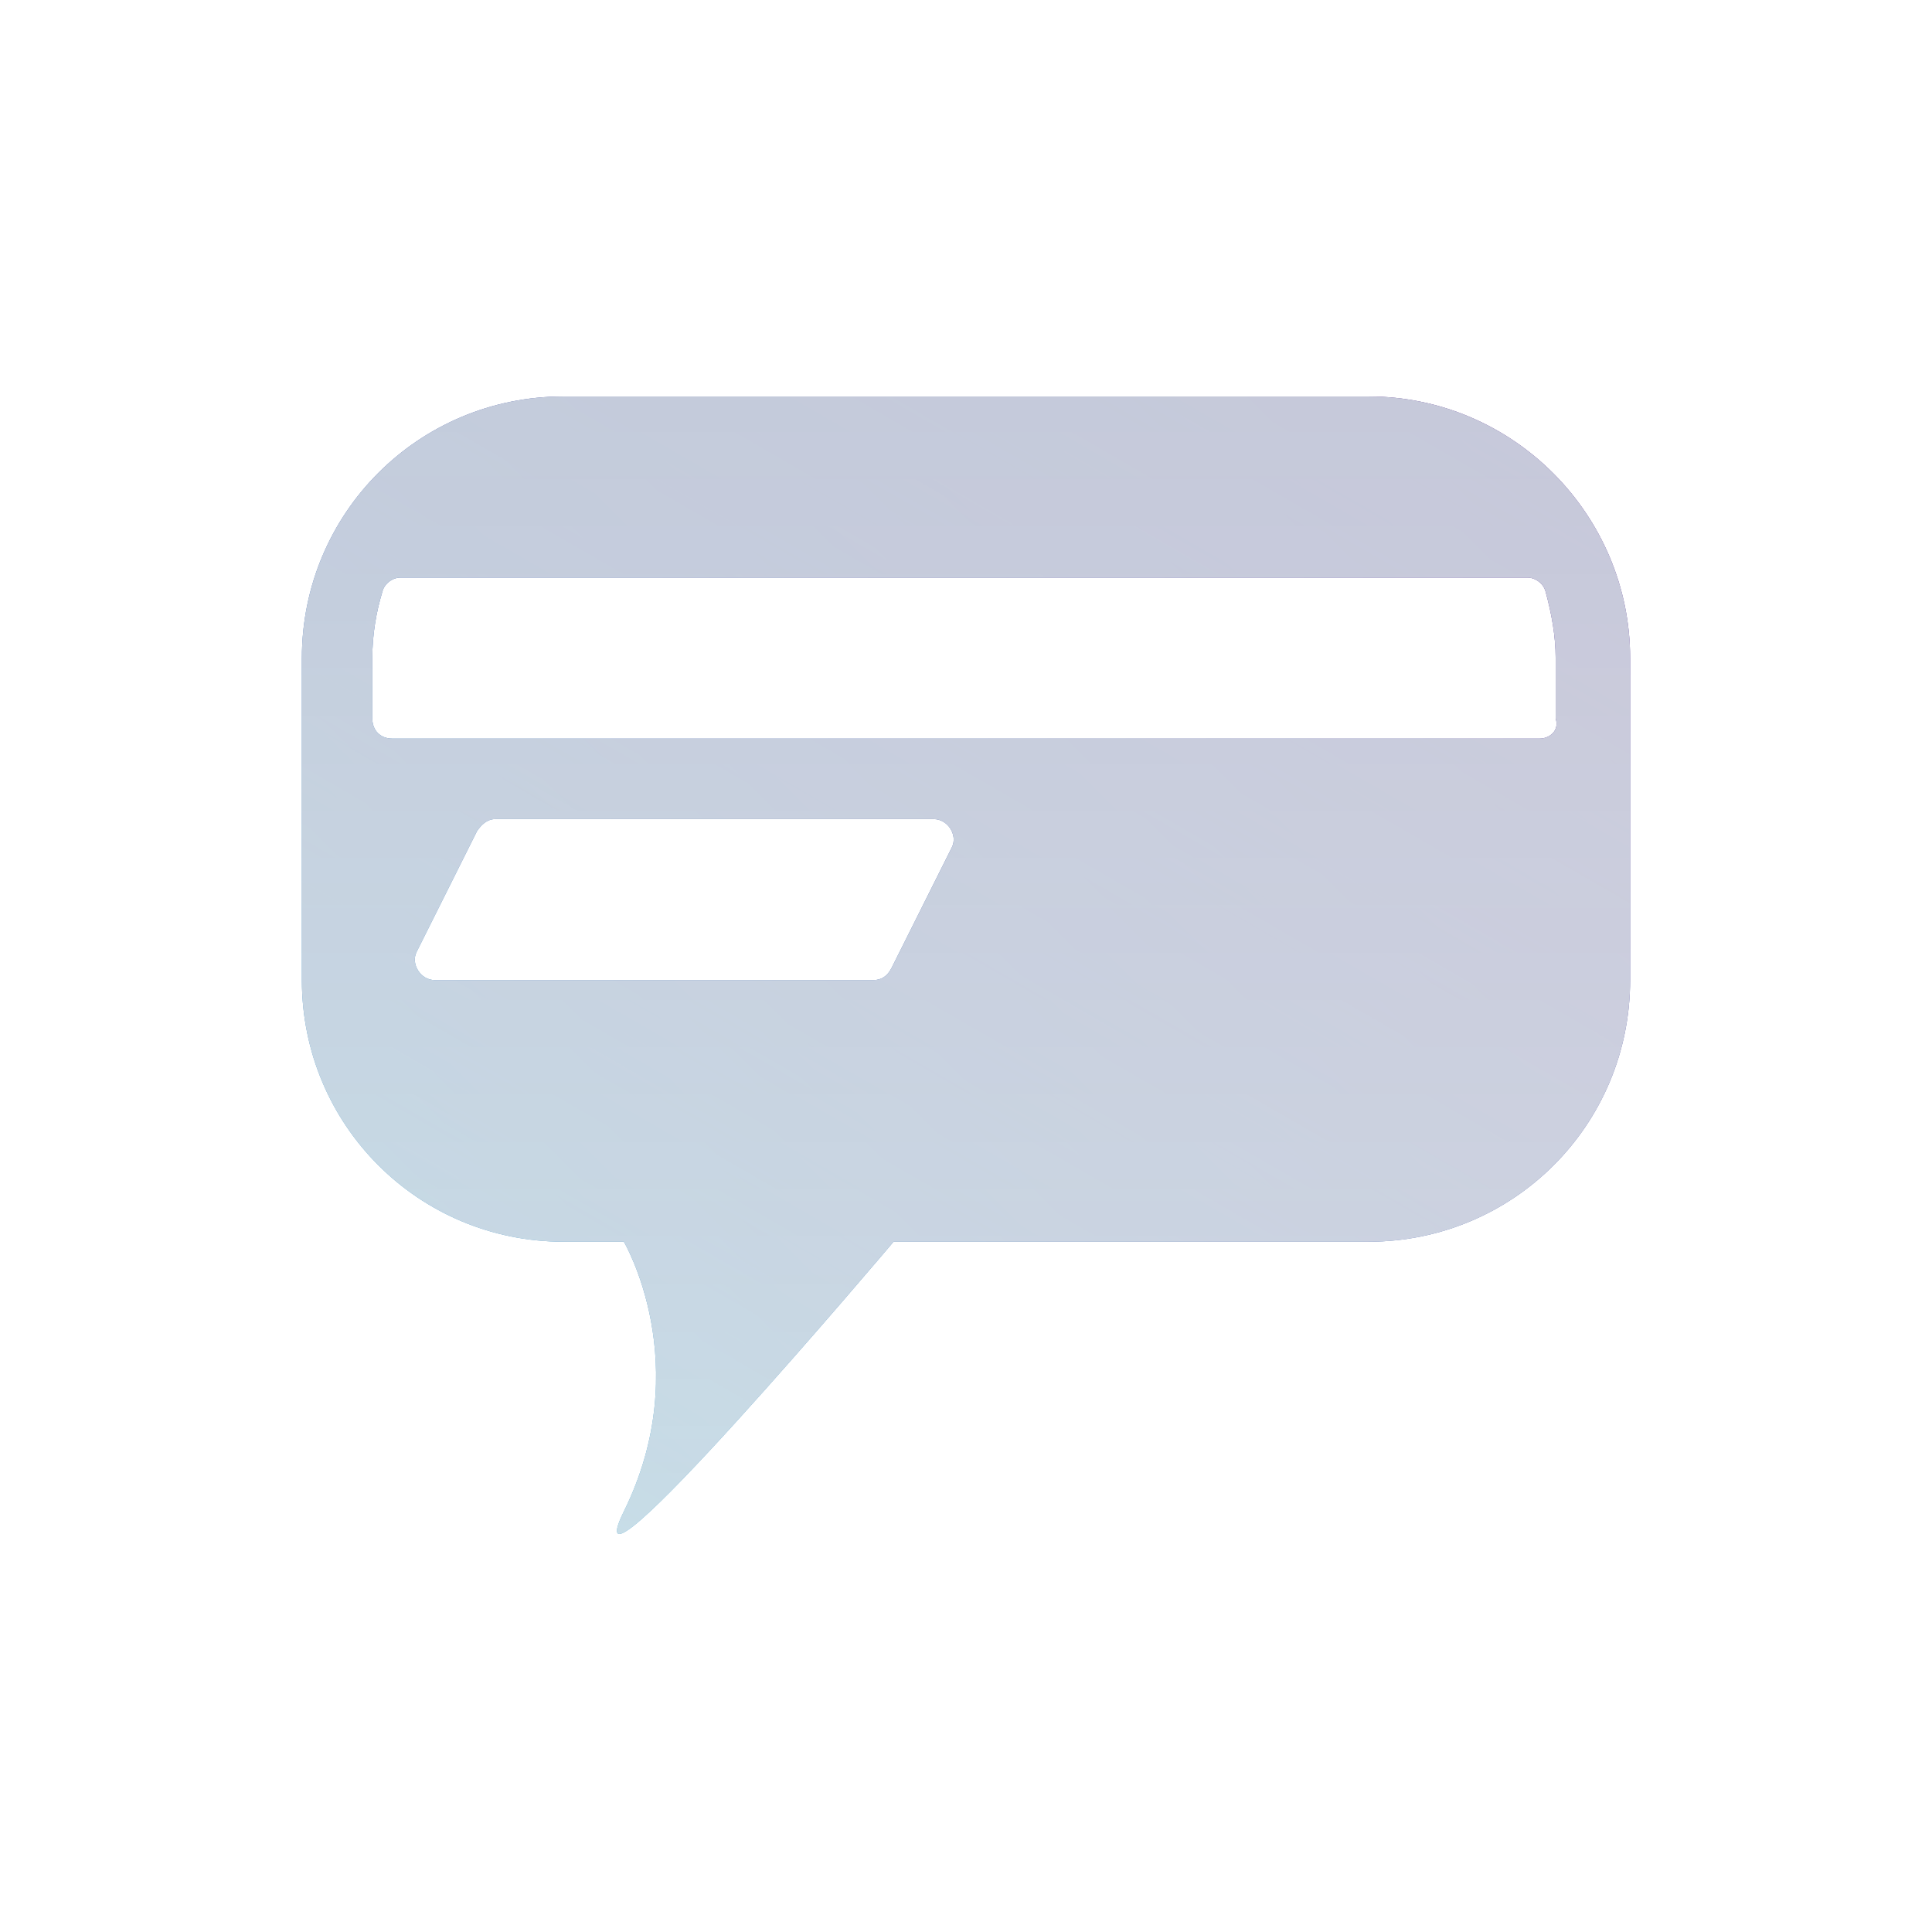<?xml version="1.0" encoding="utf-8"?>
<!-- Generator: Adobe Illustrator 19.2.1, SVG Export Plug-In . SVG Version: 6.00 Build 0)  -->
<svg version="1.1" id="Layer_1" xmlns="http://www.w3.org/2000/svg" xmlns:xlink="http://www.w3.org/1999/xlink" x="0px" y="0px"
	 viewBox="0 0 96 96" style="enable-background:new 0 0 96 96;" xml:space="preserve">
<style type="text/css">
	.st0{clip-path:url(#SVGID_2_);fill:url(#SVGID_3_);}
	.st1{clip-path:url(#SVGID_2_);fill:url(#SVGID_4_);}
	.st2{clip-path:url(#SVGID_2_);fill:url(#SVGID_5_);}
</style>
<g>
	<defs>
		<path id="SVGID_1_" d="M68,19.7H28c-7.2,0-13,5.8-13,13v16c0,7.2,5.8,13,13,13h3c0,0,3.6,6.1,0,13.4C28.1,81,44.4,61.7,44.4,61.7
			H68c7.2,0,13-5.8,13-13v-16C81,25.6,75.2,19.7,68,19.7z M43.4,48.7H21.6c-0.7,0-1.2-0.8-0.9-1.4l3-6c0.2-0.3,0.5-0.6,0.9-0.6h21.8
			c0.7,0,1.2,0.8,0.9,1.4l-3,6C44.1,48.5,43.8,48.7,43.4,48.7z M76.5,36.7H19.5c-0.6,0-1-0.4-1-1v-3c0-1.2,0.2-2.3,0.5-3.3
			c0.1-0.4,0.5-0.7,0.9-0.7h56c0.4,0,0.8,0.3,0.9,0.7c0.3,1.1,0.5,2.2,0.5,3.3v3C77.5,36.3,77,36.7,76.5,36.7z"/>
	</defs>
	<clipPath id="SVGID_2_">
		<use xlink:href="#SVGID_1_"  style="overflow:visible;"/>
	</clipPath>
	
		<linearGradient id="SVGID_3_" gradientUnits="userSpaceOnUse" x1="15" y1="16.258" x2="81" y2="82.258" gradientTransform="matrix(1 0 0 -1 0 96)">
		<stop  offset="0" style="stop-color:#34BFE1"/>
		<stop  offset="1" style="stop-color:#687DB4"/>
	</linearGradient>
	<rect x="12" y="16.7" class="st0" width="72" height="60"/>
	
		<linearGradient id="SVGID_4_" gradientUnits="userSpaceOnUse" x1="69.99" y1="87.347" x2="26.01" y2="11.169" gradientTransform="matrix(1 0 0 -1 0 96)">
		<stop  offset="0" style="stop-color:#A04198;stop-opacity:0.8"/>
		<stop  offset="1" style="stop-color:#90559E;stop-opacity:0.1"/>
	</linearGradient>
	<rect x="12" y="16.7" class="st1" width="72" height="60"/>
	
		<linearGradient id="SVGID_5_" gradientUnits="userSpaceOnUse" x1="47" y1="19.258" x2="47" y2="79.258" gradientTransform="matrix(1 0 0 -1 0 96)">
		<stop  offset="0" style="stop-color:#E6EBED;stop-opacity:0.8"/>
		<stop  offset="1" style="stop-color:#CBD5E0;stop-opacity:0.9"/>
	</linearGradient>
	<rect x="11" y="16.7" class="st2" width="72" height="60"/>
</g>
</svg>

